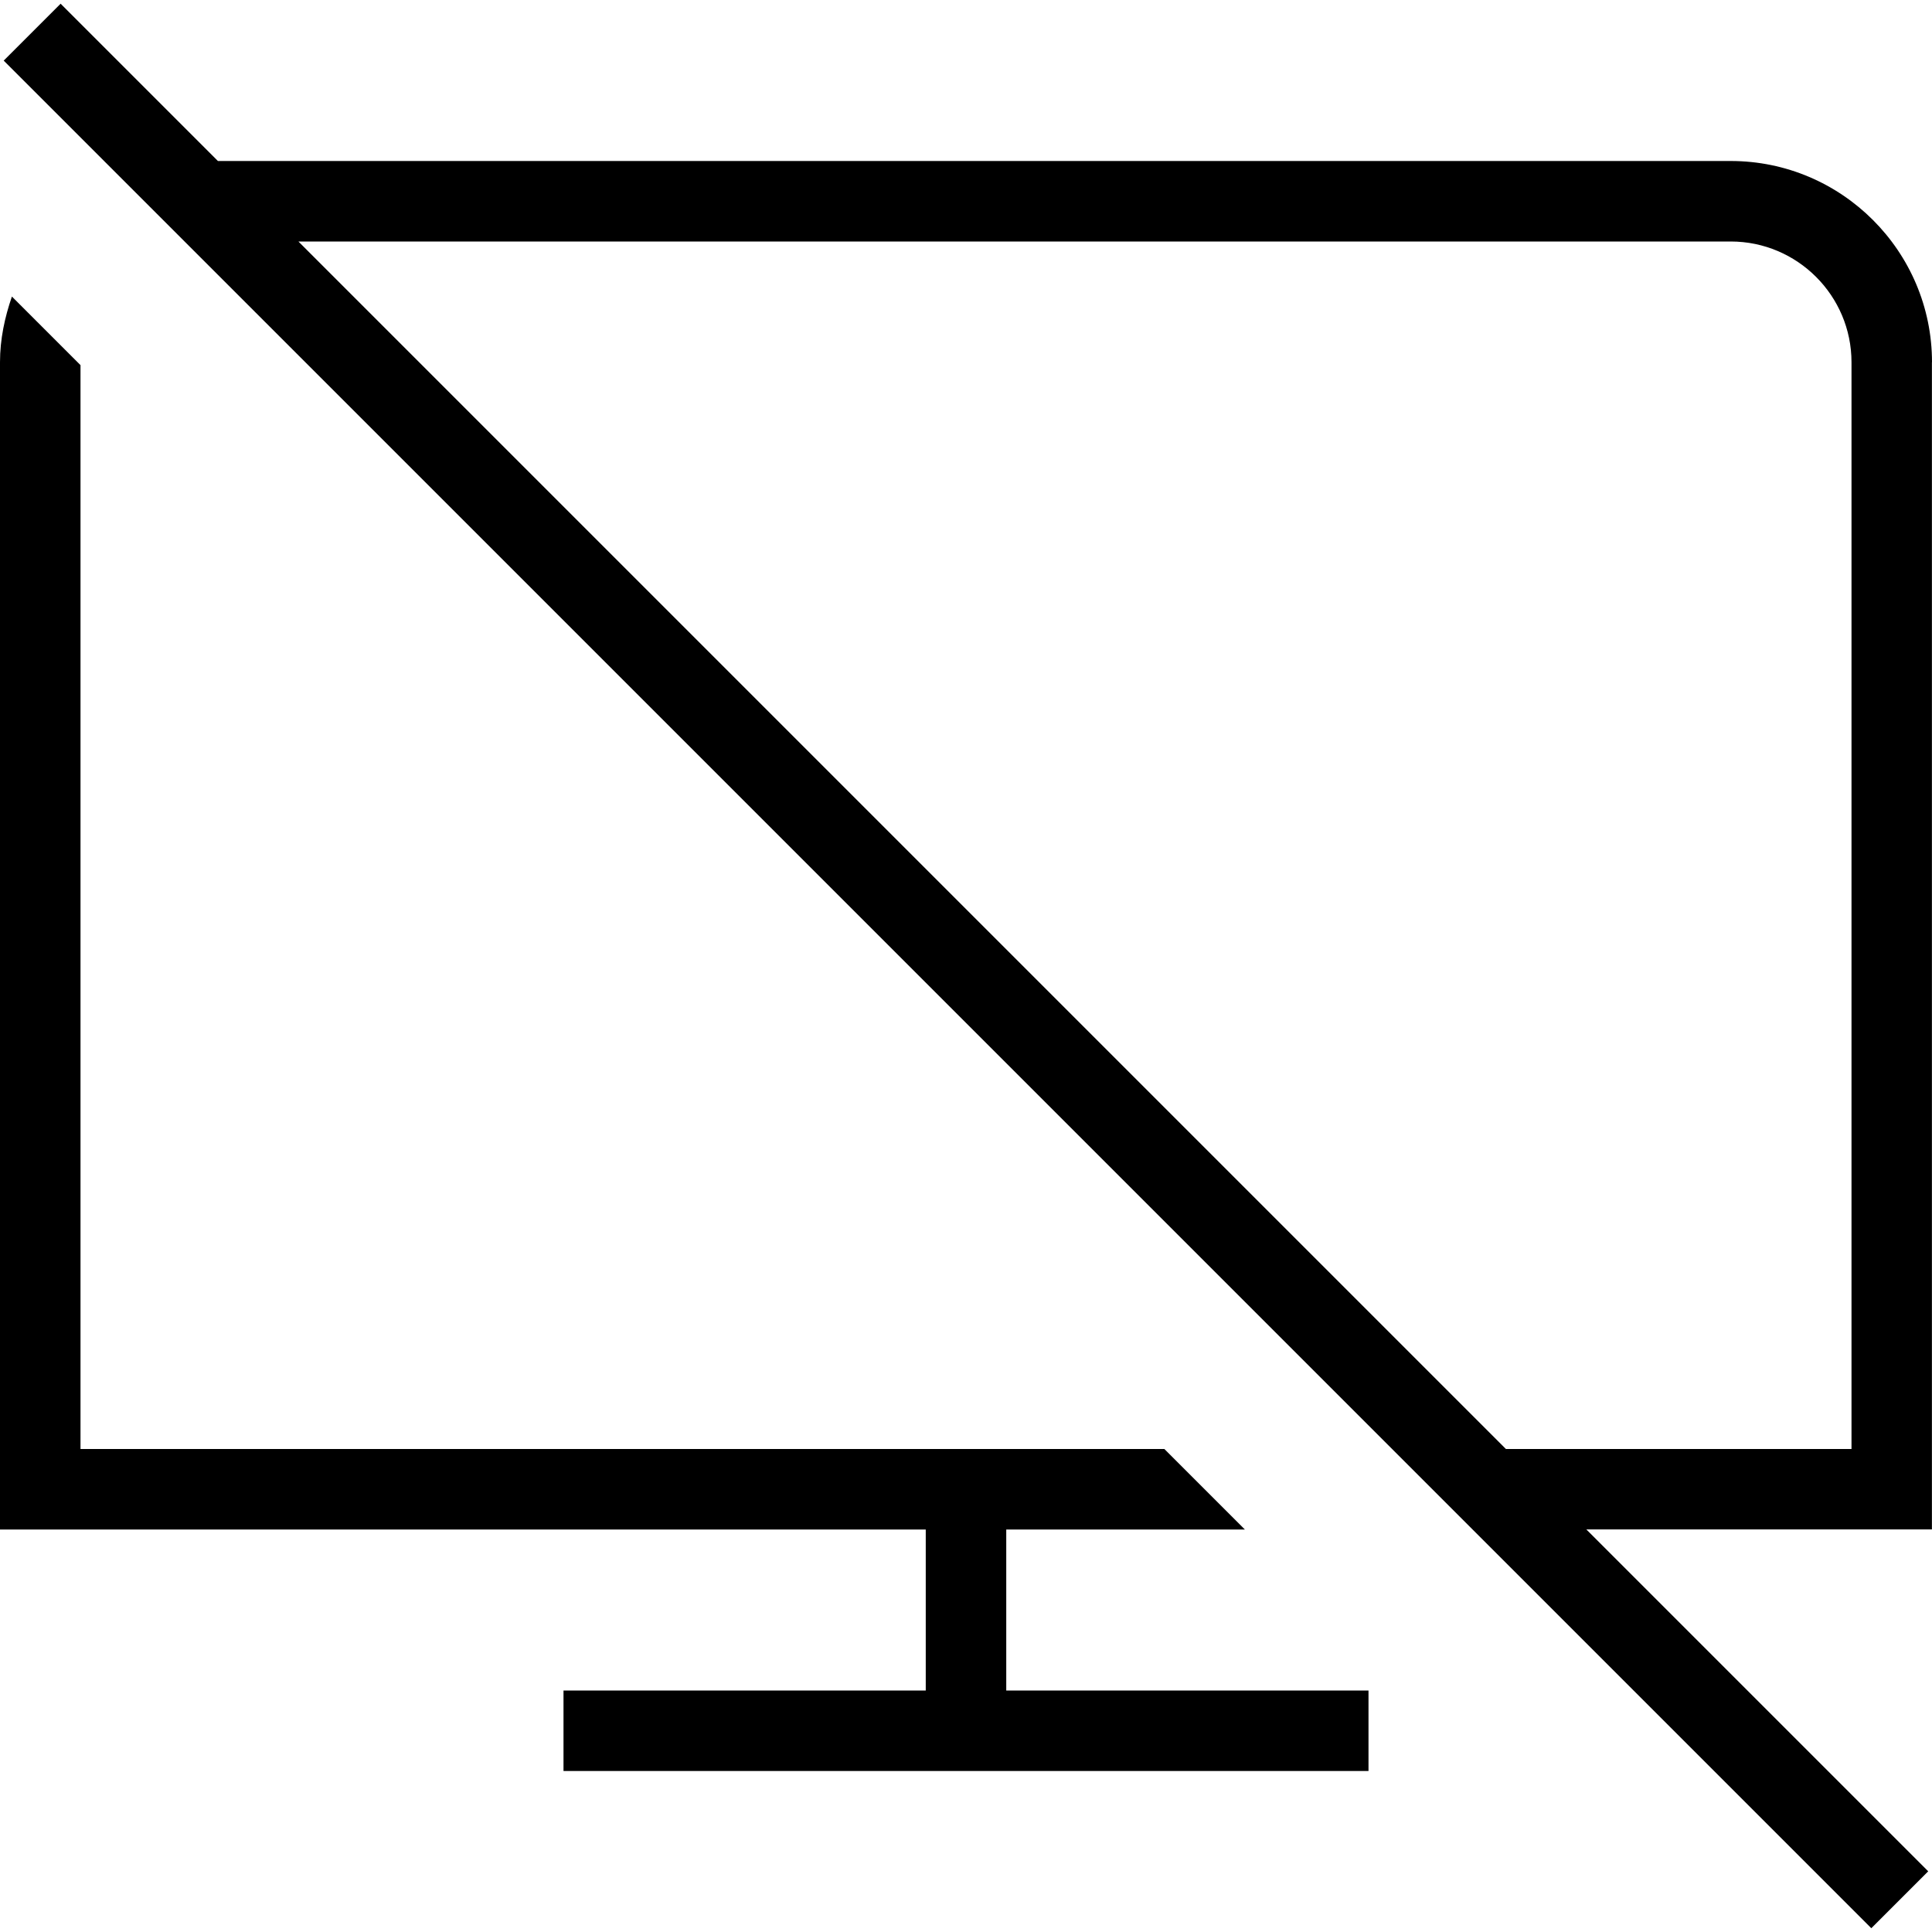 <?xml version="1.0" encoding="UTF-8"?>
<svg xmlns="http://www.w3.org/2000/svg" id="Layer_1" data-name="Layer 1" viewBox="0 0 24 24">
  <path d="m24,4.5c0-1.378-1.122-2.5-2.5-2.5H2.707L.753.046.046.753l23.2,23.2.707-.707-4.247-4.247h4.293V4.5Zm-1,13.5h-4.293L3.707,3h17.793c.827,0,1.5.673,1.5,1.5v13.5Zm-10.5,3h4.5v1H7v-1h4.5v-2H0V4.5c0-.287.059-.559.148-.816l.852.852v13.464h13.464l1,1h-2.964v2Z"/>
</svg>
